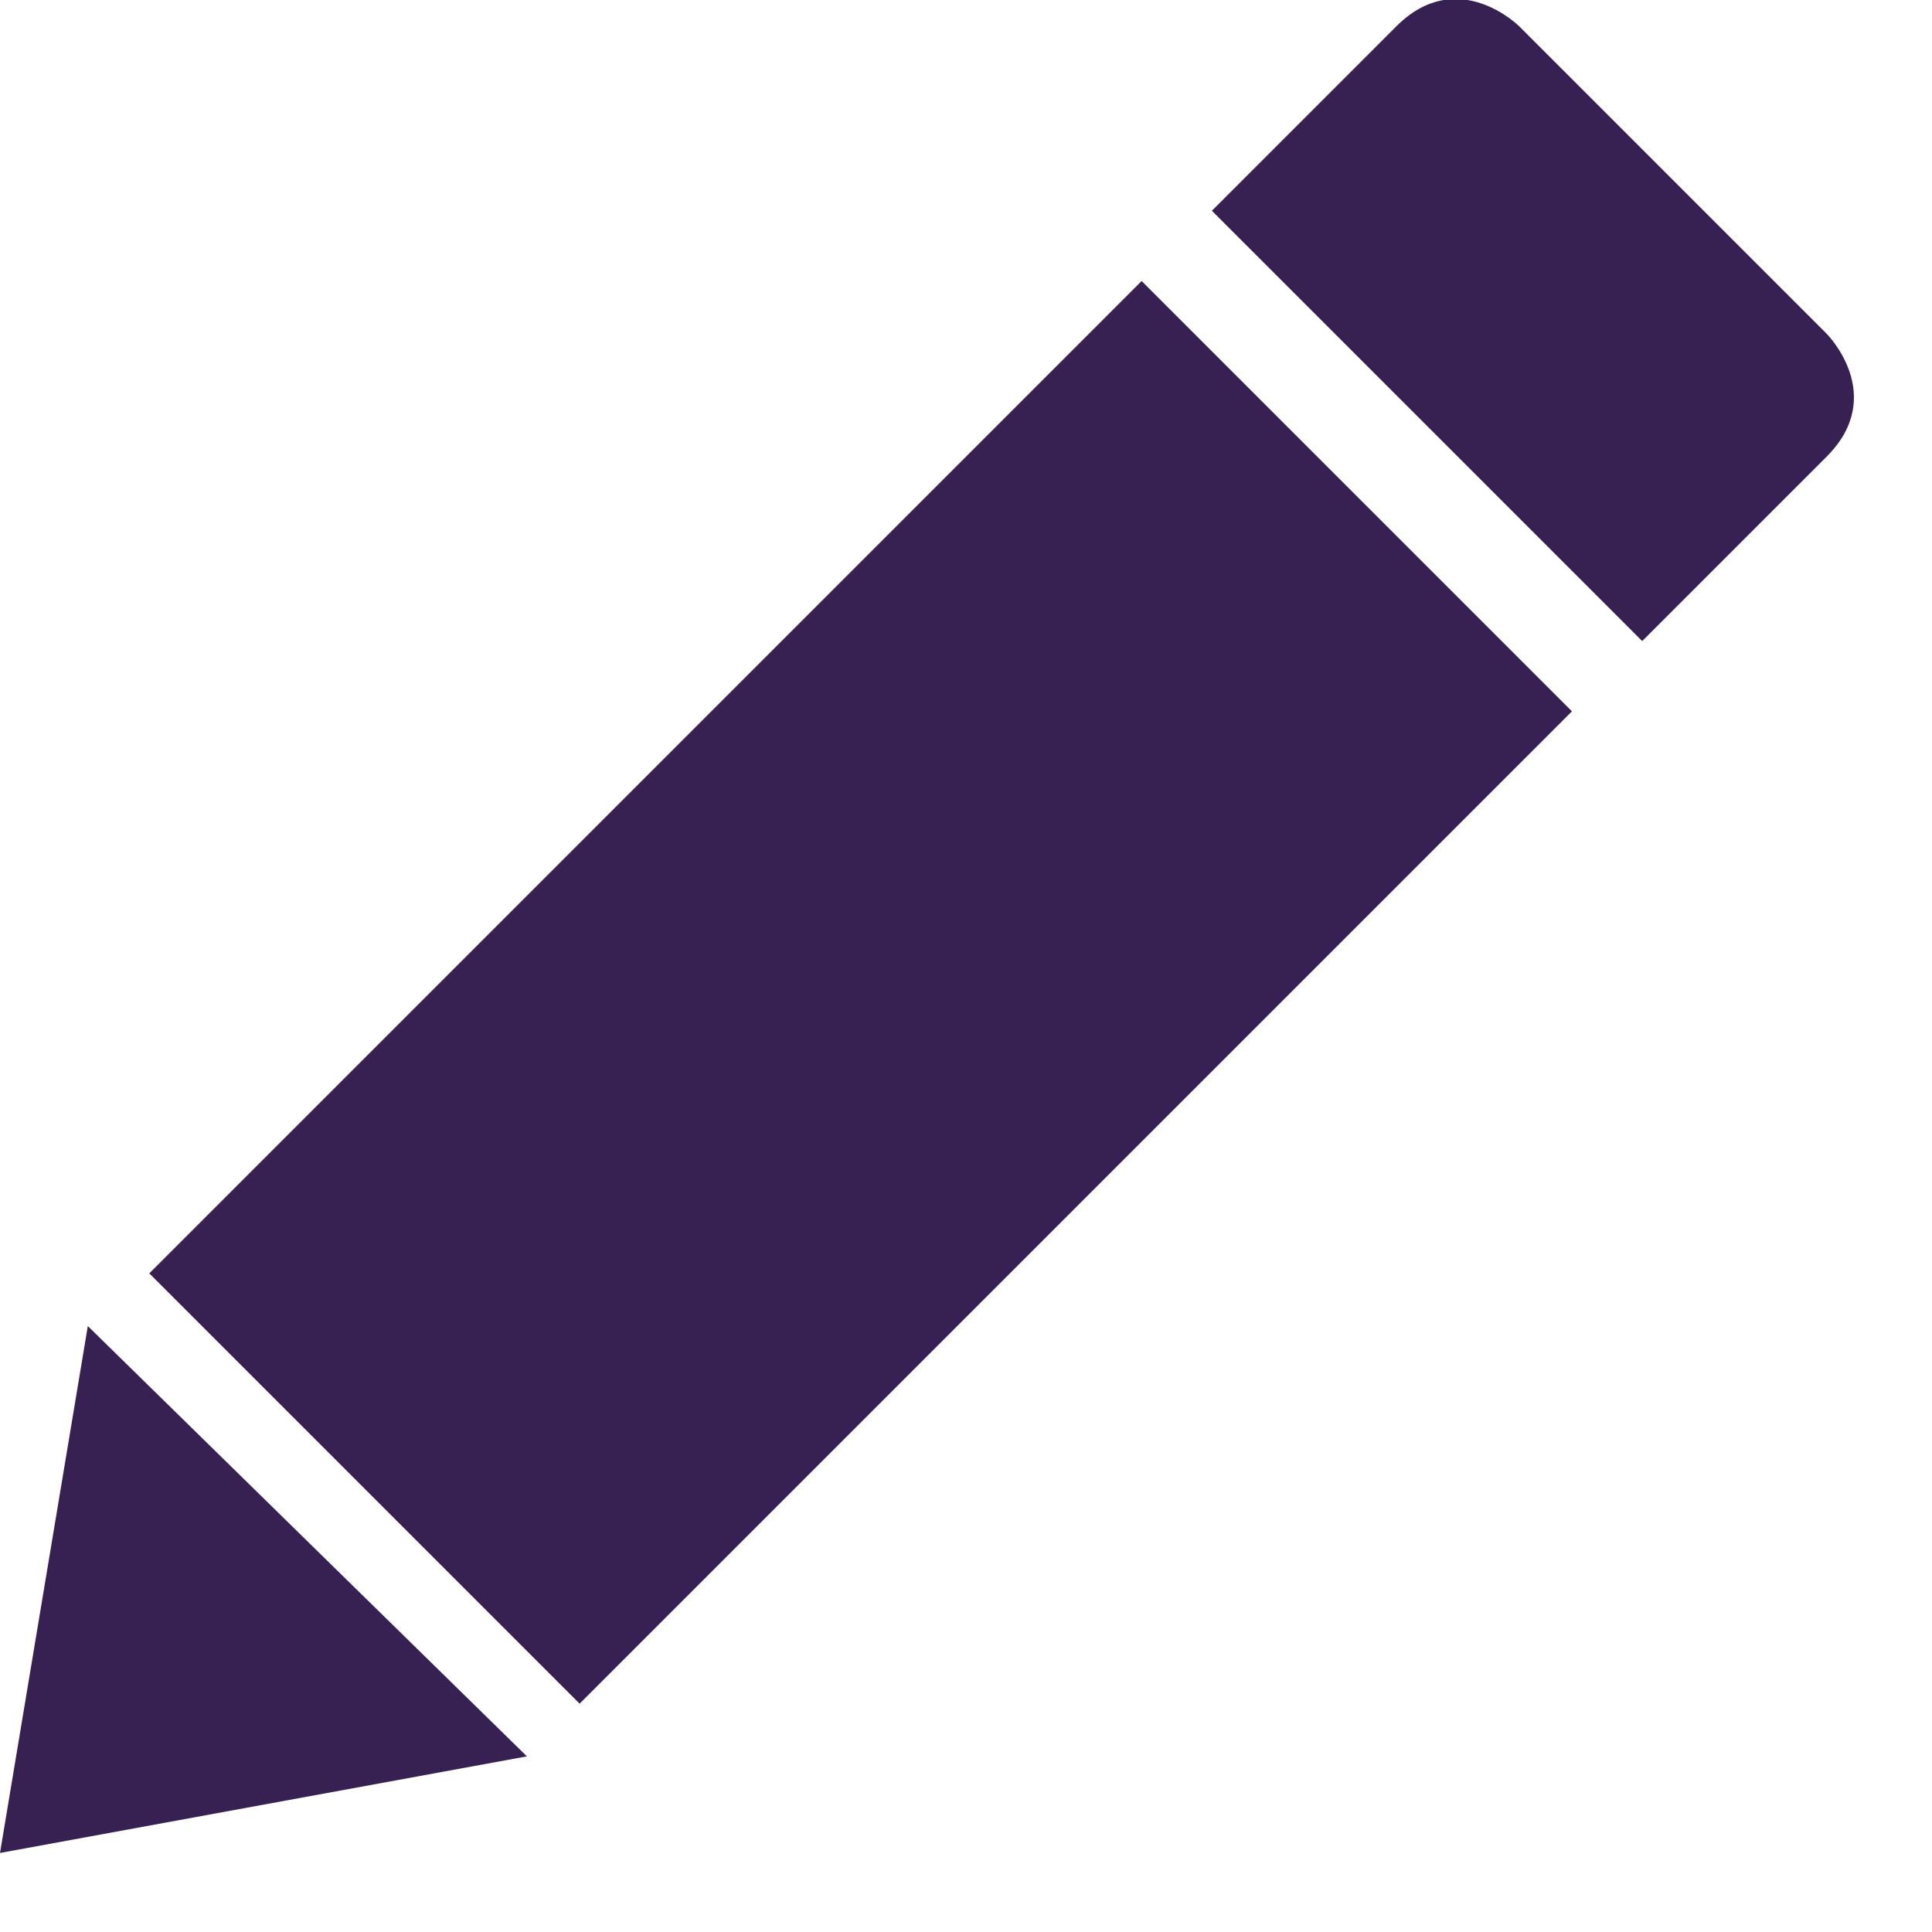 <?xml version="1.0" encoding="utf-8"?>
<!-- Generator: Adobe Illustrator 19.1.0, SVG Export Plug-In . SVG Version: 6.00 Build 0)  -->
<svg version="1.1" id="Layer_1" xmlns:sketch="http://www.bohemiancoding.com/sketch/ns"
	 xmlns="http://www.w3.org/2000/svg" xmlns:xlink="http://www.w3.org/1999/xlink" x="0px" y="0px" viewBox="-286 409.9 22 22"
	 style="enable-background:new -286 409.9 22 22;" xml:space="preserve">
<style type="text/css">
	.st0{fill:#372052;}
</style>
<title></title>
<g id="miu">
	<path id="editor_pencil_pen_edit_write_glyph" class="st0" d="M-284.3,424.4l4.9,4.9l11.3-11.3l-4.9-4.9L-284.3,424.4z
		 M-270.1,410.2l-2.1,2.1l4.9,4.9l2.1-2.1c0.7-0.7,0-1.4,0-1.4l-3.5-3.5C-268.7,410.2-269.4,409.5-270.1,410.2z M-285,425l-1,6
		l6-1.1L-285,425z"/>
</g>
</svg>
